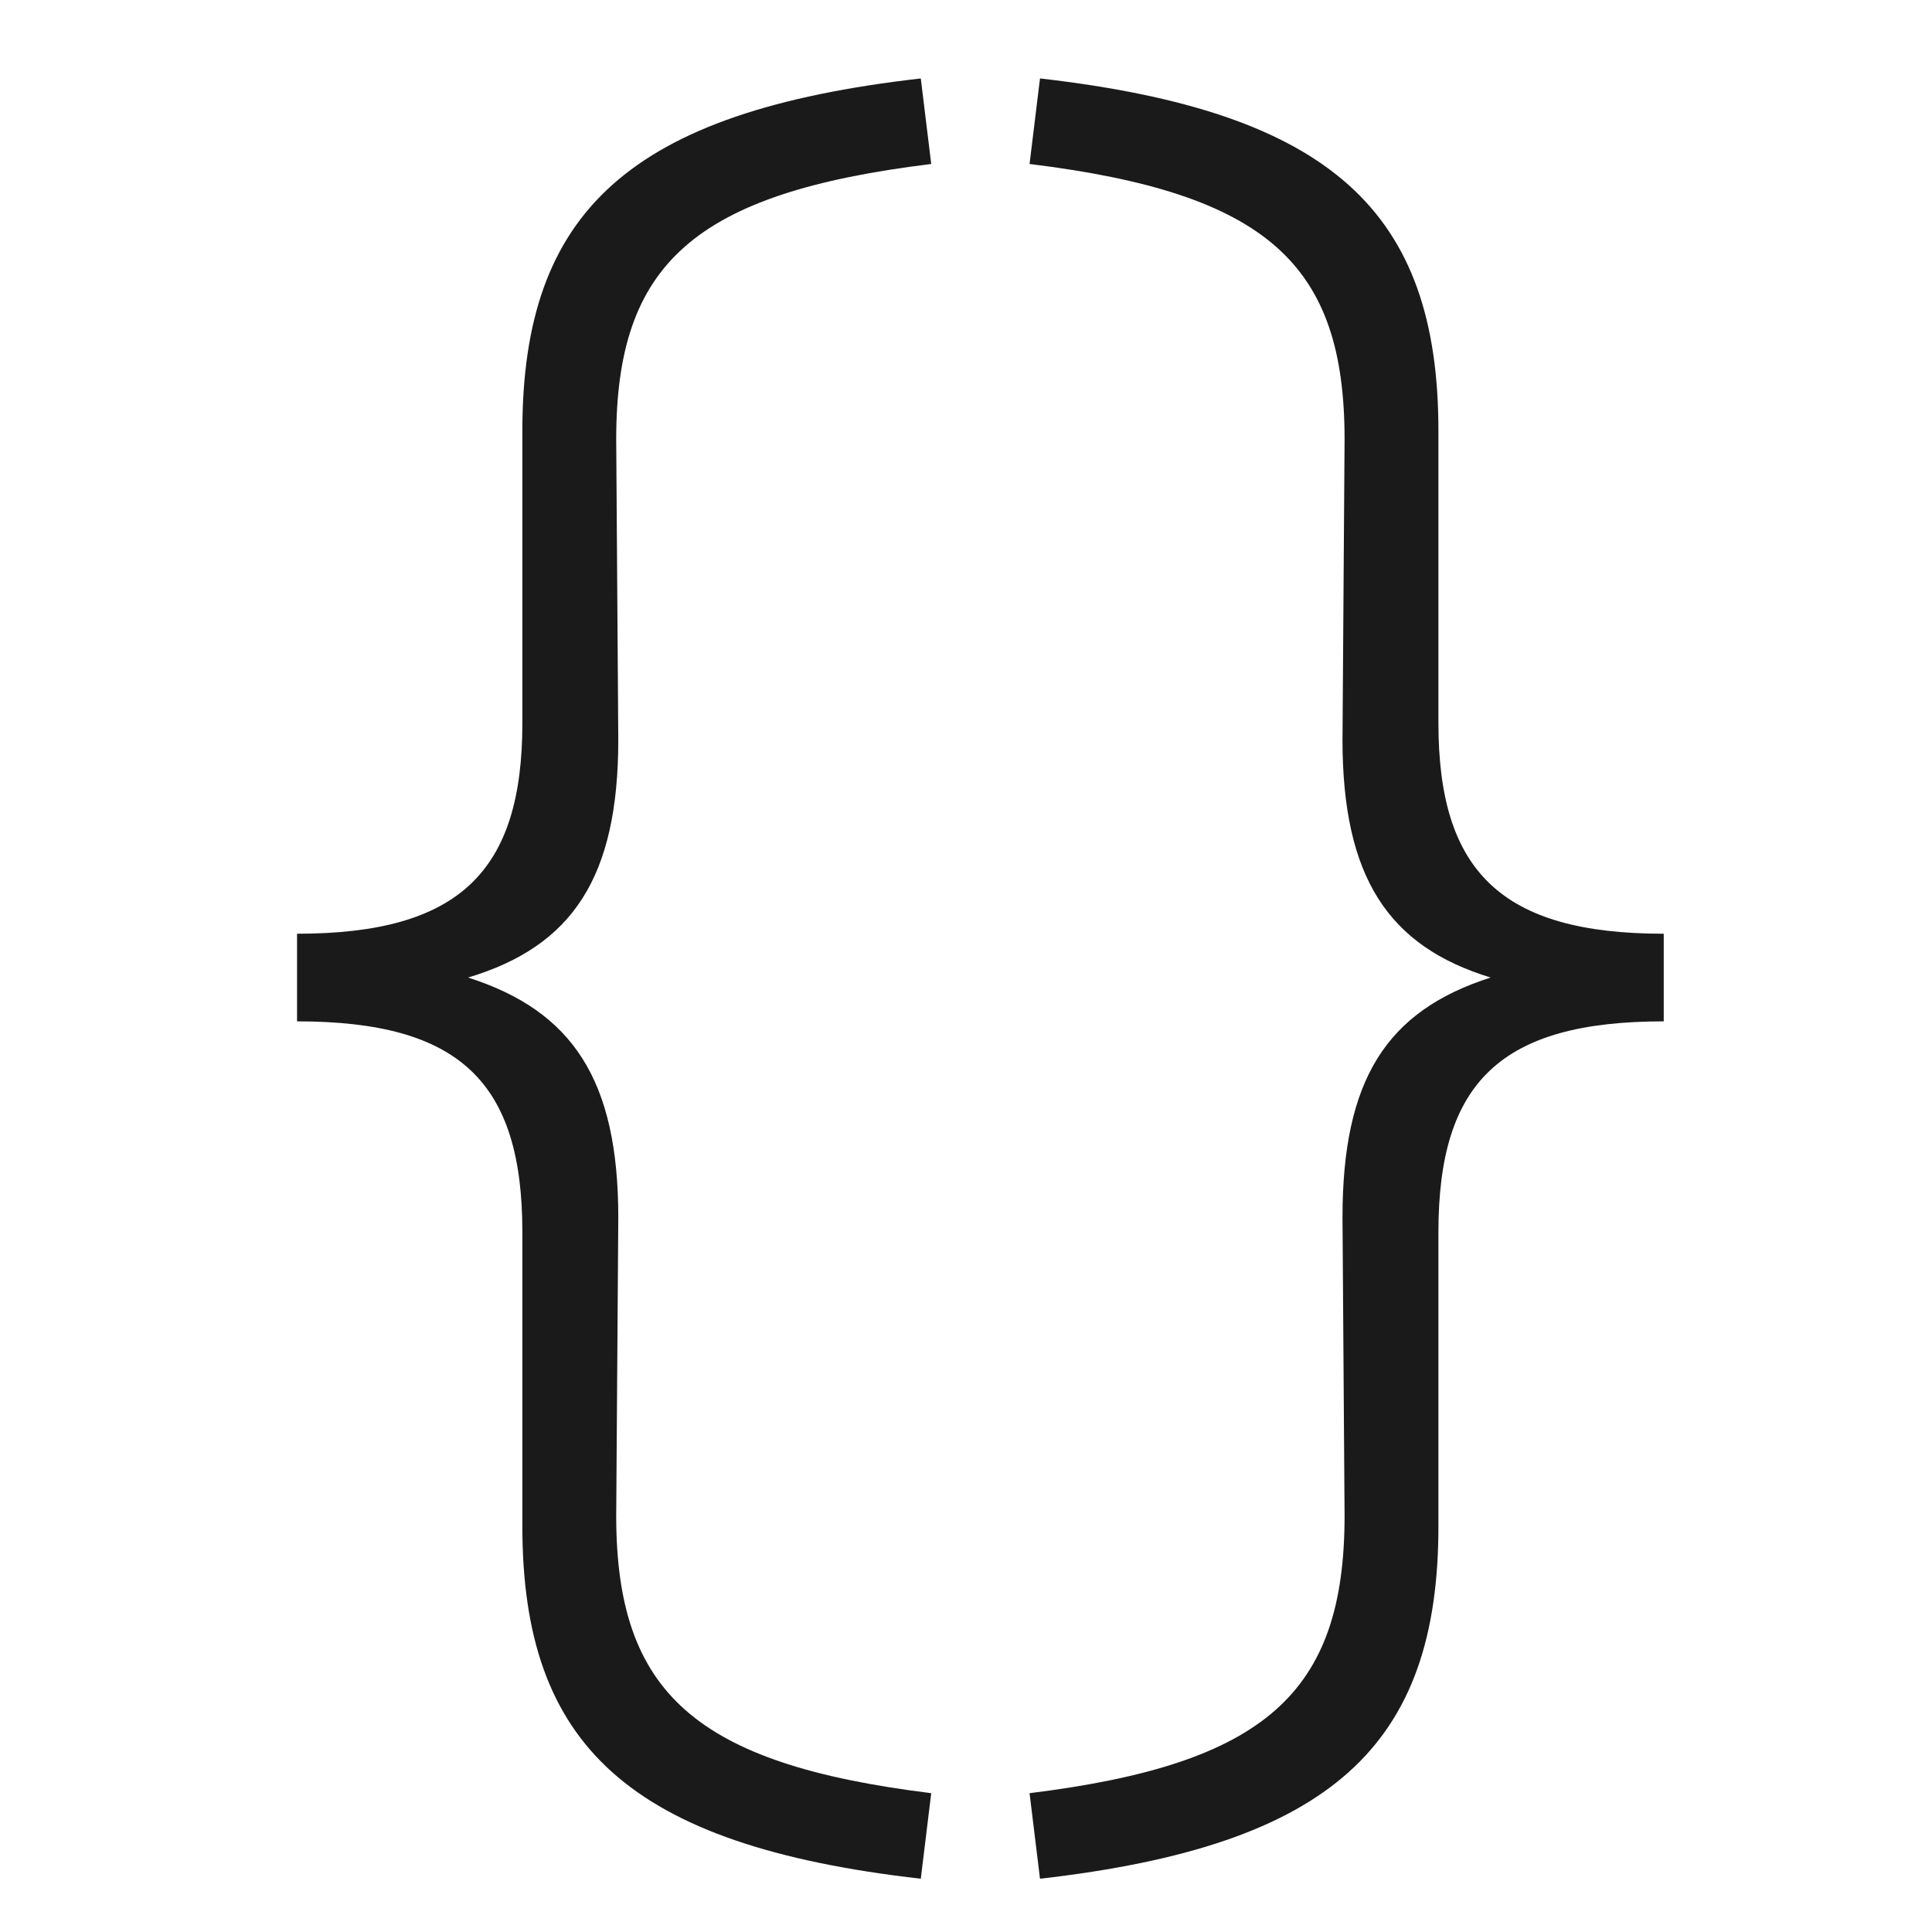 <?xml version="1.0" encoding="utf-8"?>
<svg focusable="false" height="40" shape-rendering="geometricPrecision" version="1.1" viewBox="0 0 40 40" width="40" xmlns="http://www.w3.org/2000/svg">
	<title>Elementary CSS</title>
	<path
		fill="#1a1a1a"
		d="m 21.532,38.897 c 6.047,-0.691 8.249,-2.764 8.249,-7.299 v -6.09 c 0,-3.11 1.296,-4.362 4.665,-4.362 v -1.814 c -3.369,0 -4.665,-1.296 -4.665,-4.362 V 8.923 c 0,-4.535 -2.203,-6.608 -8.249,-7.299 l -0.216,1.771 c 4.924,0.605 6.522,2.073 6.522,5.701 l -0.043,6.219 c 0,2.851 0.95,4.276 3.067,4.924 -2.16,0.691 -3.067,2.116 -3.067,4.967 l 0.043,6.176 c 0,3.671 -1.641,5.14 -6.522,5.744 z m -2.468,0 0.216,-1.771 c -4.881,-0.605 -6.522,-2.073 -6.522,-5.744 l 0.043,-6.176 c 0,-2.851 -0.95,-4.276 -3.11,-4.967 2.16,-0.648 3.11,-2.073 3.11,-4.924 l -0.043,-6.219 c 0,-3.628 1.598,-5.096 6.522,-5.701 L 19.064,1.624 c -6.047,0.691 -8.249,2.764 -8.249,7.299 v 6.047 c 0,3.067 -1.296,4.362 -4.665,4.362 v 1.814 c 3.369,0 4.665,1.253 4.665,4.362 v 6.09 c 0,4.535 2.203,6.608 8.249,7.299 z" />
</svg>
